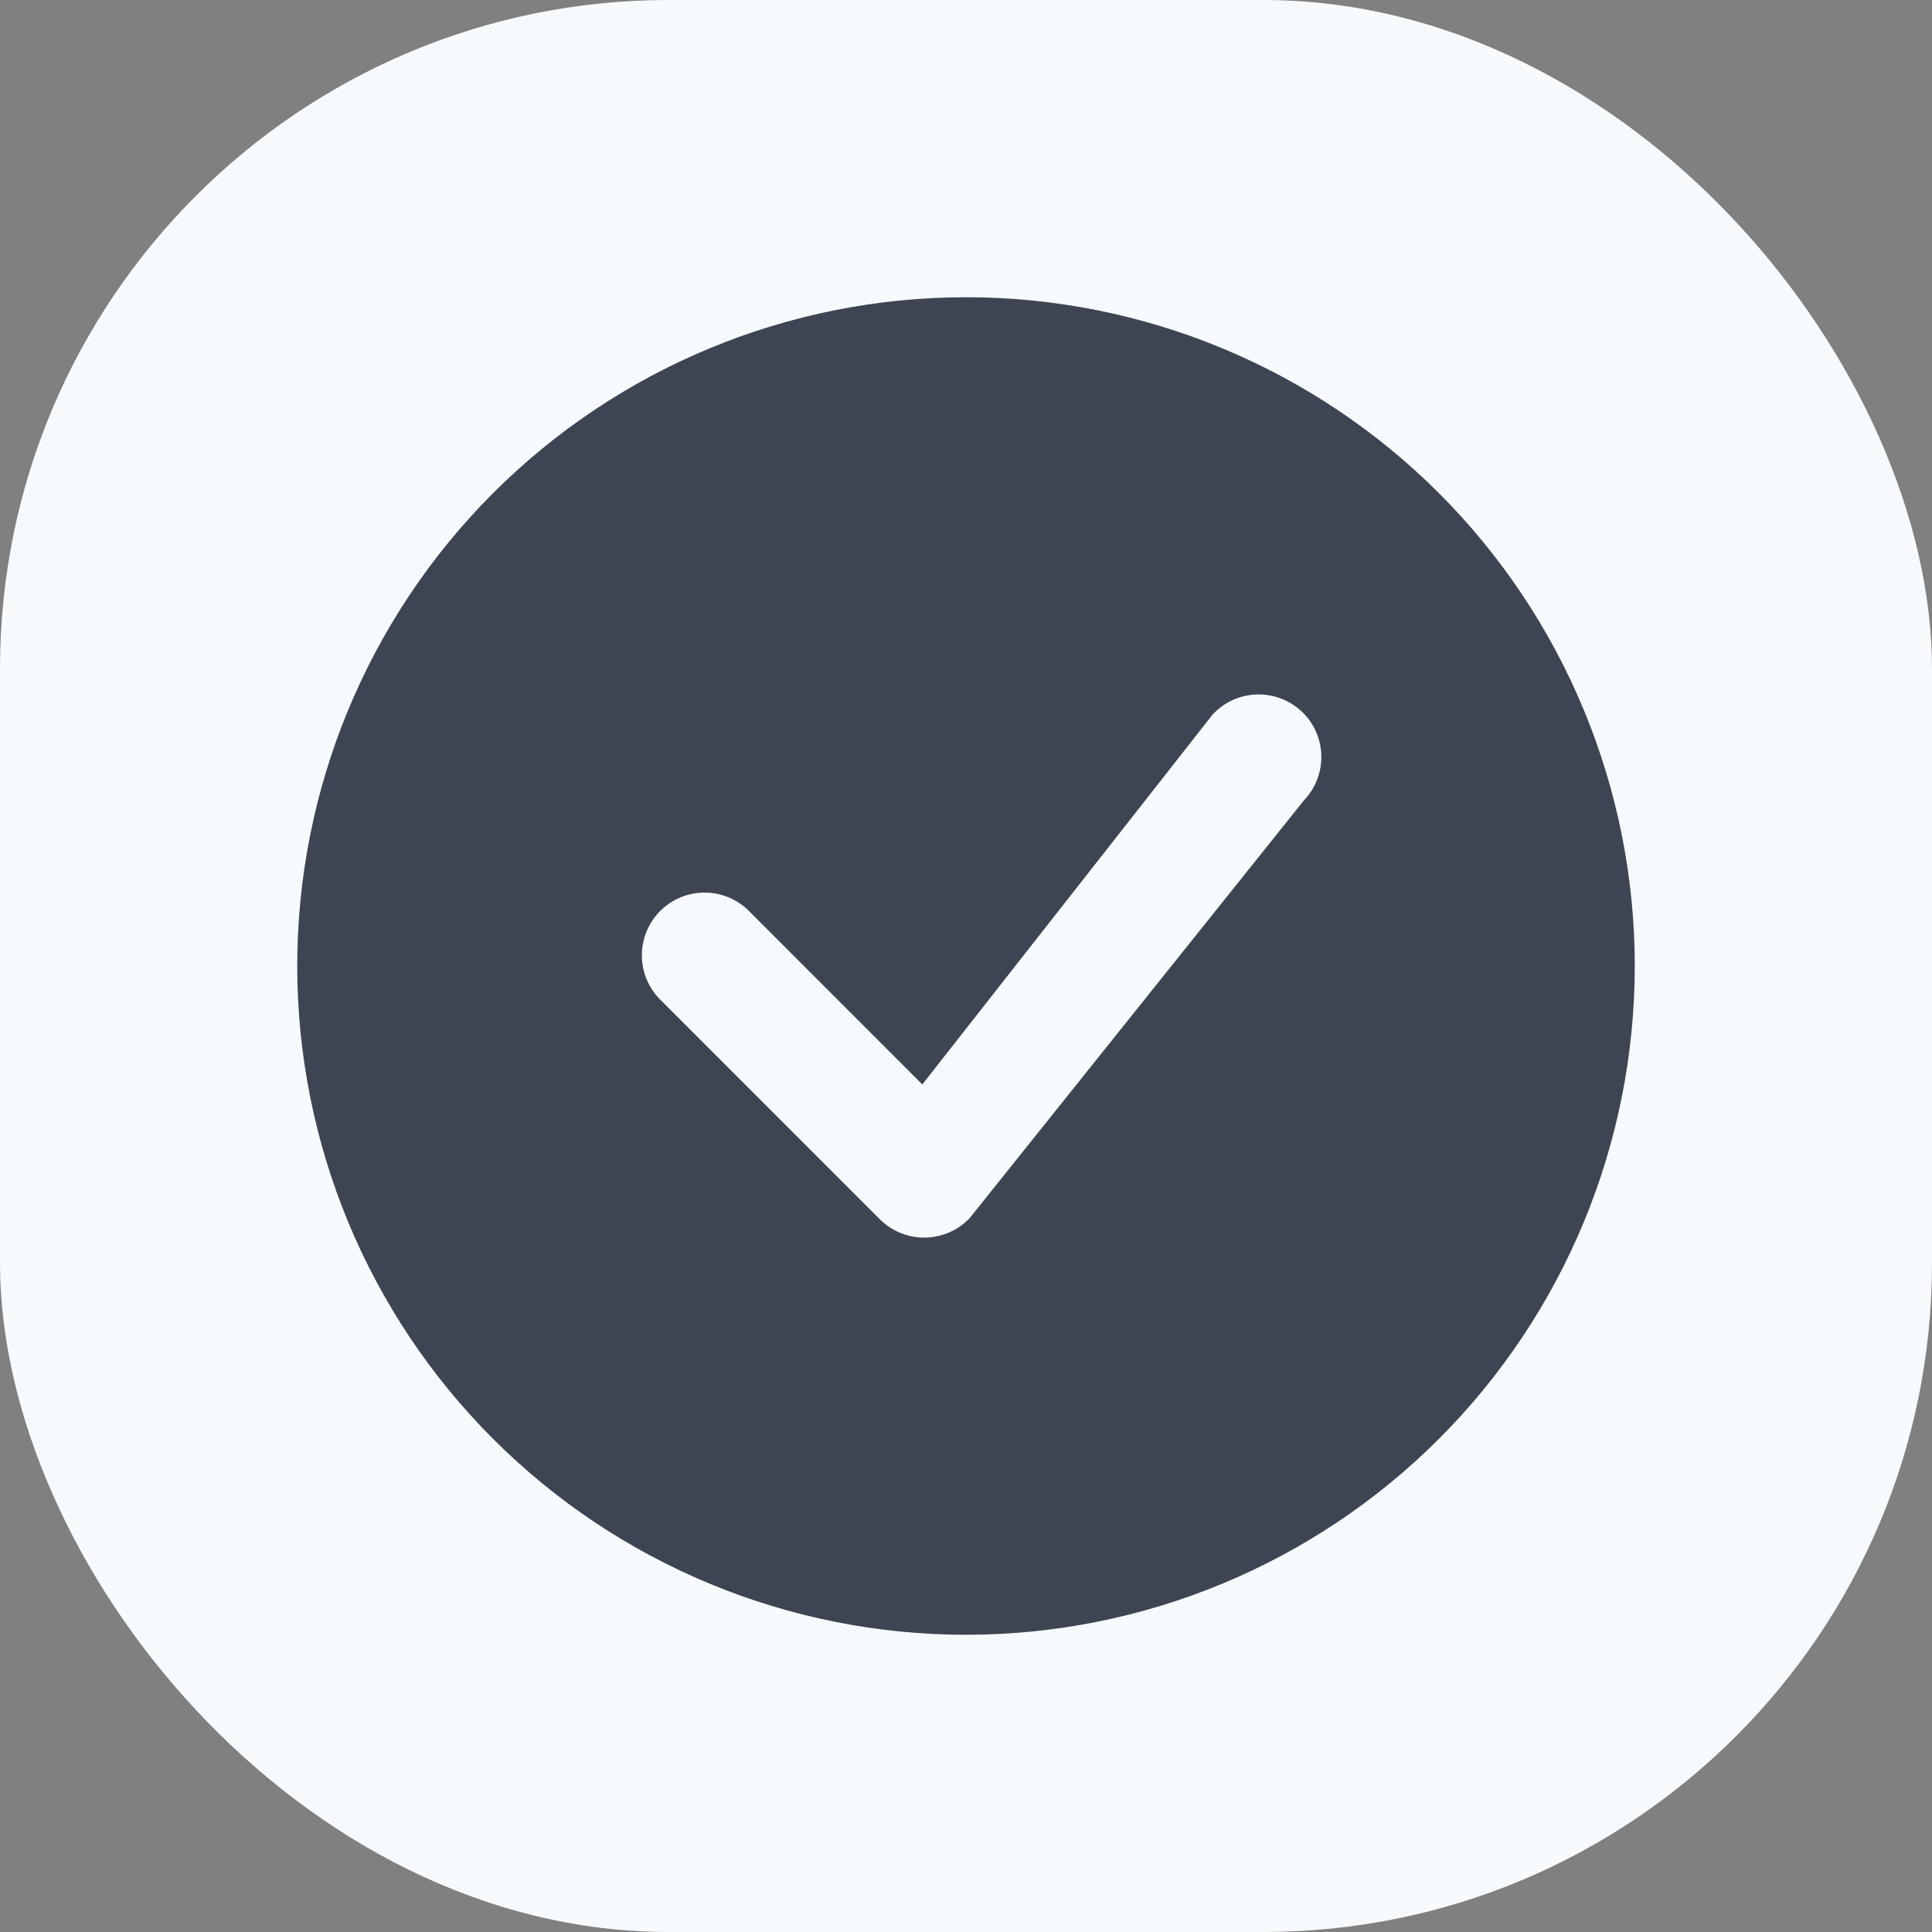 <svg width="26" height="26" viewBox="0 0 26 26" fill="none" xmlns="http://www.w3.org/2000/svg">
<rect x="0" y="0" width="26" height="26" fill="#808080" stroke="none"/>
<rect width="26" height="26" rx="9" fill="#F7FAFC"/>
<g clip-path="url(#clip0_4900_74371)">
<rect width="18" height="18" transform="translate(4 4)" fill="white" fill-opacity="0.01"/>
<g clip-path="url(#clip1_4900_74371)">
<path d="M22 13C22 15.387 21.052 17.676 19.364 19.364C17.676 21.052 15.387 22 13 22C10.613 22 8.324 21.052 6.636 19.364C4.948 17.676 4 15.387 4 13C4 10.613 4.948 8.324 6.636 6.636C8.324 4.948 10.613 4 13 4C15.387 4 17.676 4.948 19.364 6.636C21.052 8.324 22 10.613 22 13ZM17.534 9.591C17.453 9.511 17.358 9.448 17.252 9.406C17.147 9.364 17.034 9.343 16.921 9.345C16.808 9.348 16.696 9.373 16.592 9.419C16.489 9.466 16.396 9.533 16.319 9.616L12.412 14.594L10.057 12.238C9.897 12.089 9.685 12.008 9.467 12.012C9.248 12.016 9.04 12.104 8.885 12.259C8.731 12.414 8.642 12.622 8.638 12.841C8.634 13.059 8.715 13.271 8.864 13.431L11.841 16.409C11.921 16.489 12.017 16.552 12.122 16.594C12.227 16.637 12.34 16.657 12.453 16.655C12.566 16.653 12.678 16.628 12.781 16.582C12.885 16.536 12.978 16.469 13.055 16.386L17.546 10.773C17.699 10.613 17.784 10.4 17.782 10.18C17.78 9.959 17.691 9.747 17.535 9.591H17.534Z" fill="#3E4552"/>
</g>
</g>
<defs>
<clipPath id="clip0_4900_74371">
<rect width="18" height="18" fill="white" transform="translate(4 4)"/>
</clipPath>
<clipPath id="clip1_4900_74371">
<rect width="18" height="18" fill="white" transform="translate(4 4)"/>
</clipPath>
</defs>
</svg>
